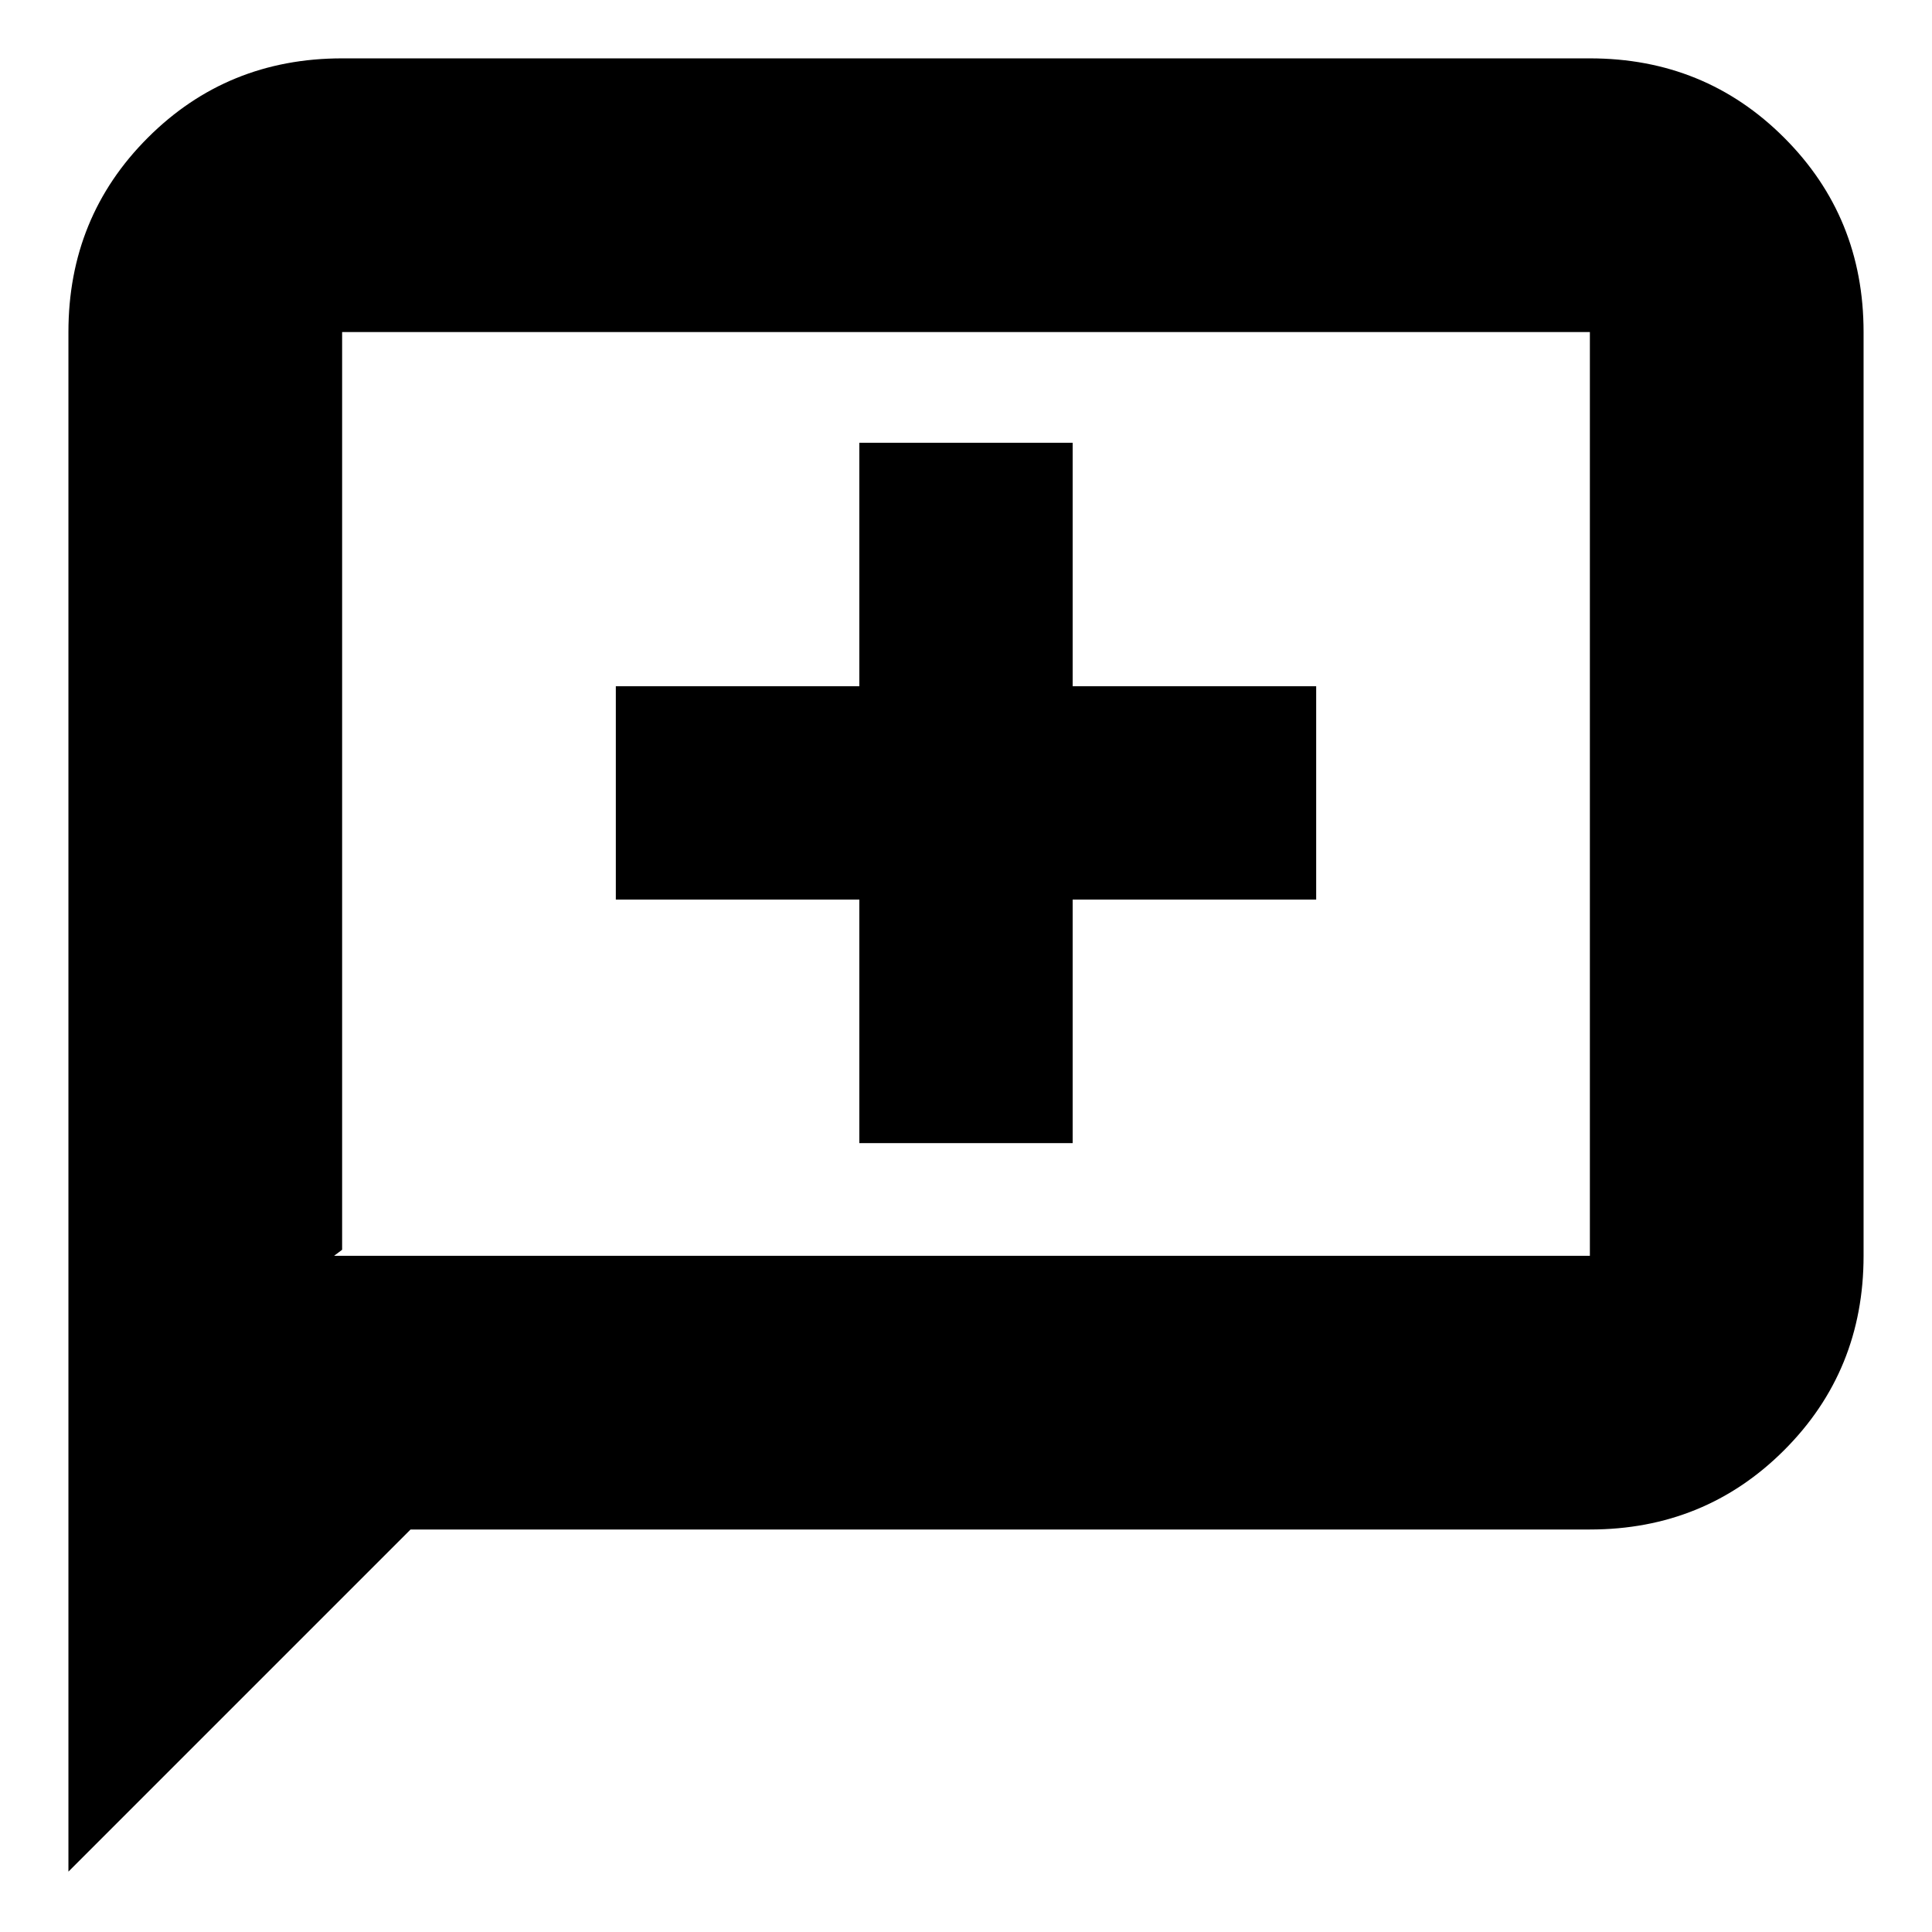 <svg xmlns="http://www.w3.org/2000/svg" height="24" viewBox="0 -960 960 960" width="24"><path d="M427-392h106v-121h121v-106H533v-121H427v121H306v106h121v121ZM34-30v-765q0-57.13 39.44-96.56Q112.88-931 170-931h620q57.13 0 96.56 39.44Q926-852.13 926-795v459q0 57.12-39.44 96.56Q847.13-200 790-200H204L34-30Zm132-306h624v-459H170v456l-4 3Zm4 0v-459 459Z"/></svg>